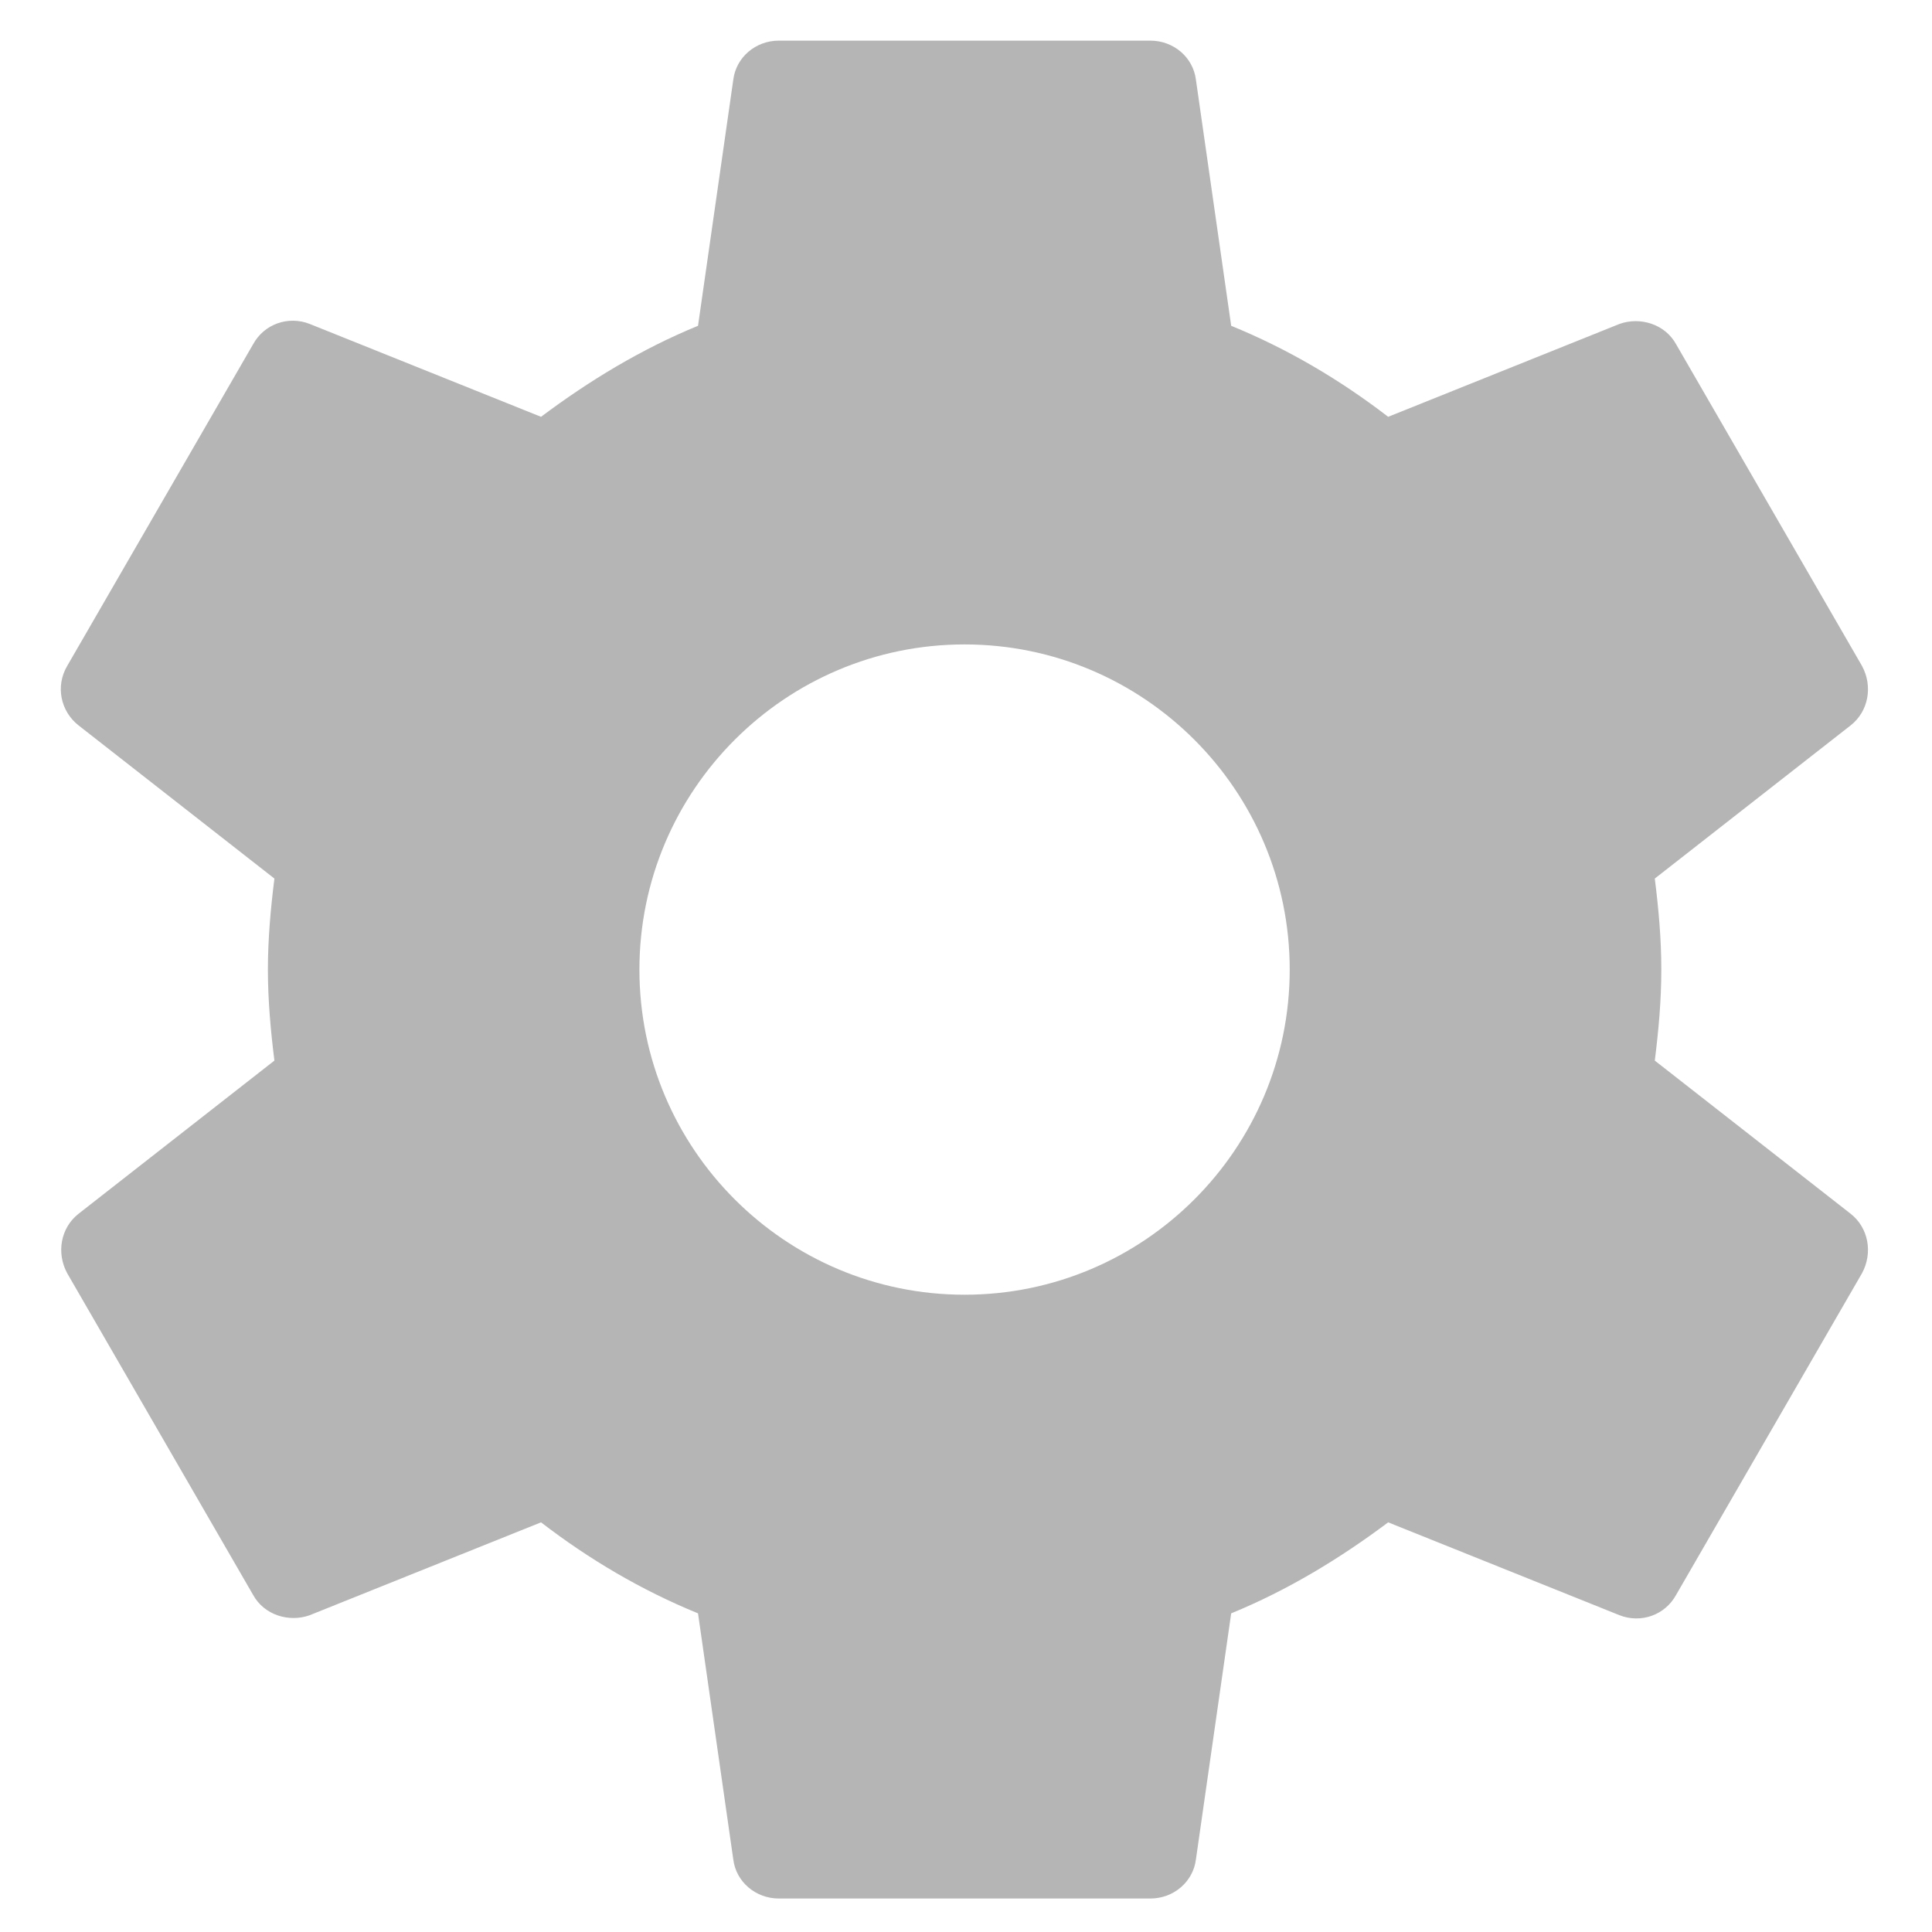 <svg height="27" viewBox="0 0 27 27" width="27" xmlns="http://www.w3.org/2000/svg"><path d="m54.407 40.074c.052-.415.091-.831.091-1.272 0-.441-.039-.857-.091-1.272l2.739-2.142c.247-.195.312-.545.156-.831l-2.596-4.492c-.156-.286-.506-.389-.792-.286l-3.233 1.298c-.675-.519-1.402-.948-2.194-1.272l-.493-3.44c-.039-.312-.312-.545-.636-.545h-5.193c-.325 0-.597.234-.636.545l-.493 3.44c-.792.325-1.519.766-2.194 1.272l-3.233-1.298c-.299-.117-.636 0-.792.286l-2.596 4.492c-.169.286-.091.636.156.831l2.739 2.142c-.052.415-.091.844-.091 1.272s.039.857.091 1.272l-2.739 2.142c-.247.195-.312.545-.156.831l2.596 4.492c.156.286.506.389.792.286l3.233-1.298c.675.519 1.402.948 2.194 1.272l.493 3.44c.039.312.312.545.636.545h5.193c.325 0 .597-.234.636-.545l.493-3.44c.792-.325 1.519-.766 2.194-1.272l3.233 1.298c.299.117.636 0 .792-.286l2.596-4.492c.156-.286.091-.636-.156-.831zm-9.646 3.272c-2.506 0-4.544-2.038-4.544-4.544 0-2.506 2.038-4.544 4.544-4.544 2.506 0 4.544 2.038 4.544 4.544 0 2.506-2.038 4.544-4.544 4.544z" fill="#b5b5b5" fill-rule="evenodd" transform="translate(-31.281 -25.252)"/></svg>